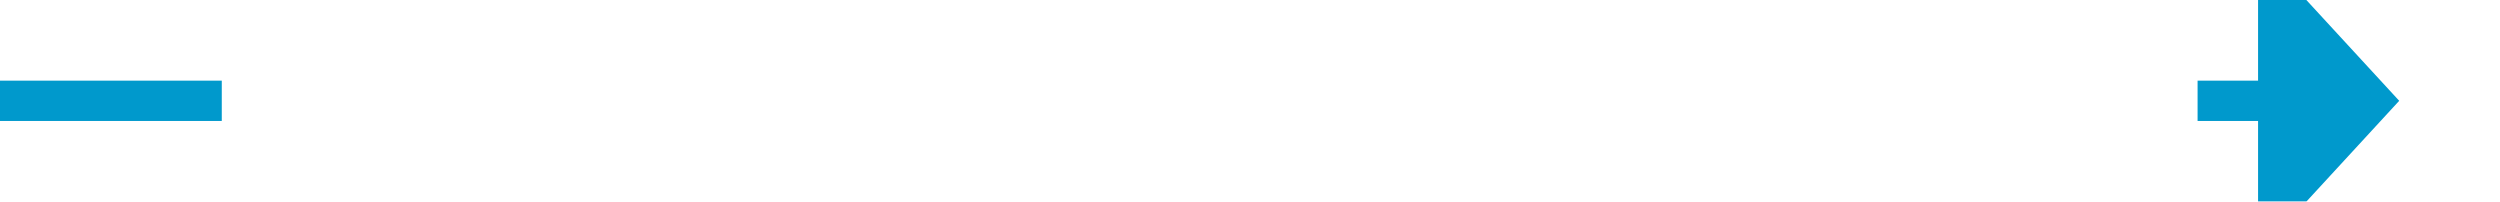 ﻿<?xml version="1.0" encoding="utf-8"?>
<svg version="1.1" xmlns:xlink="http://www.w3.org/1999/xlink" width="124px" height="10px" preserveAspectRatio="xMinYMid meet" viewBox="700 225  124 8" xmlns="http://www.w3.org/2000/svg">
  <defs>
    <mask fill="white" id="clip285">
      <path d="M 711 216  L 809 216  L 809 241  L 711 241  Z M 700 216  L 829 216  L 829 241  L 700 241  Z " fill-rule="evenodd" />
    </mask>
  </defs>
  <path d="M 711 229  L 700 229  M 809 229  L 813 229  " stroke-width="2" stroke="#0099cc" fill="none" />
  <path d="M 812 236.6  L 819 229  L 812 221.4  L 812 236.6  Z " fill-rule="nonzero" fill="#0099cc" stroke="none" mask="url(#clip285)" />
</svg>